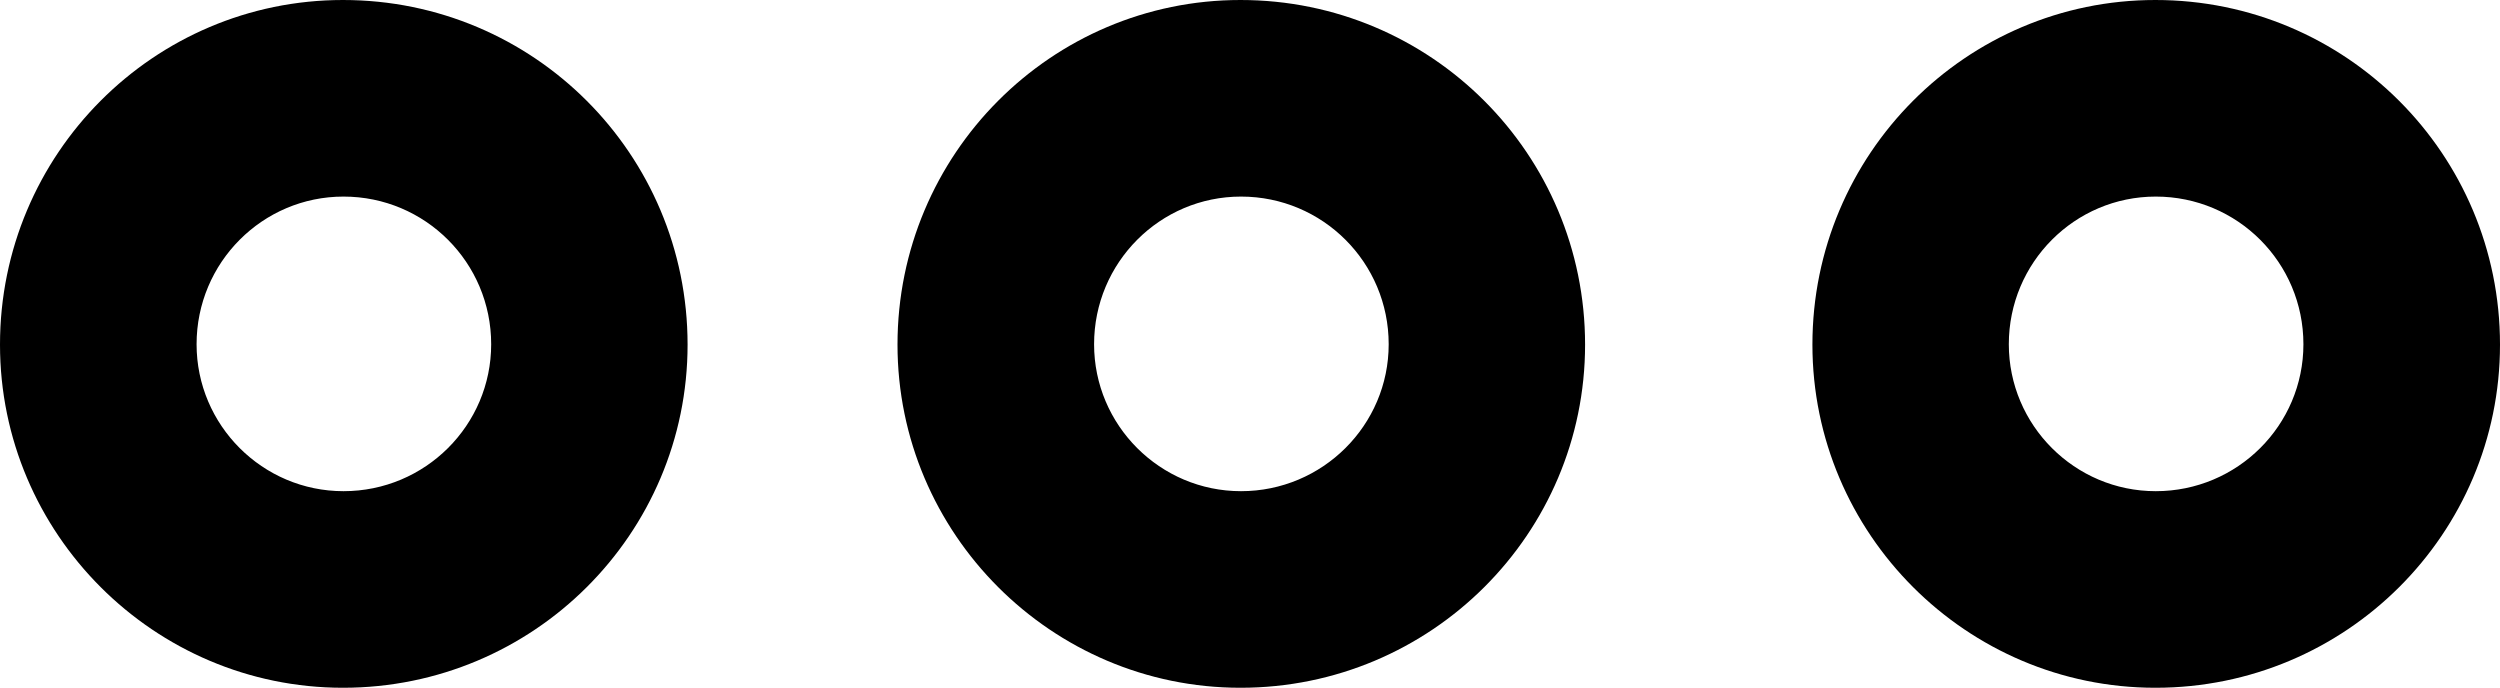 <?xml version="1.0" encoding="utf-8"?>
<!-- Generator: Adobe Illustrator 17.0.0, SVG Export Plug-In . SVG Version: 6.00 Build 0)  -->
<!DOCTYPE svg PUBLIC "-//W3C//DTD SVG 1.1//EN" "http://www.w3.org/Graphics/SVG/1.1/DTD/svg11.dtd">
<svg version="1.1" id="Layer_1" xmlns="http://www.w3.org/2000/svg" xmlns:xlink="http://www.w3.org/1999/xlink" x="0px" y="0px"
	 width="13.493px" height="3.712px" viewBox="0 0 13.493 3.712" enable-background="new 0 0 13.493 3.712" xml:space="preserve">
<g>
	<circle fill="none" cx="1.854" cy="1.856" r="0.795"/>
	<circle fill="none" cx="6.698" cy="1.856" r="0.795"/>
	<circle fill="none" cx="11.635" cy="1.856" r="0.795"/>
	<path d="M1.851,0C0.831,0,0,0.831,0,1.86c0,1.02,0.831,1.852,1.851,1.852c1.029,0,1.86-0.831,1.86-1.852
		C3.711,0.831,2.88,0,1.851,0z M1.854,2.651c-0.437,0-0.793-0.356-0.793-0.793c0-0.441,0.356-0.797,0.793-0.797
		c0.441,0,0.797,0.356,0.797,0.797C2.651,2.295,2.295,2.651,1.854,2.651z"/>
	<path d="M6.695,0c-1.02,0-1.851,0.831-1.851,1.86c0,1.02,0.831,1.852,1.851,1.852c1.029,0,1.86-0.831,1.86-1.852
		C8.555,0.831,7.724,0,6.695,0z M6.698,2.651c-0.437,0-0.793-0.356-0.793-0.793c0-0.441,0.356-0.797,0.793-0.797
		c0.441,0,0.797,0.356,0.797,0.797C7.495,2.295,7.138,2.651,6.698,2.651z"/>
	<path d="M11.633,0c-1.02,0-1.851,0.831-1.851,1.86c0,1.02,0.831,1.852,1.851,1.852c1.029,0,1.86-0.831,1.86-1.852
		C13.493,0.831,12.661,0,11.633,0z M11.635,2.651c-0.437,0-0.793-0.356-0.793-0.793c0-0.441,0.356-0.797,0.793-0.797
		c0.441,0,0.797,0.356,0.797,0.797C12.432,2.295,12.076,2.651,11.635,2.651z"/>
</g>
</svg>
